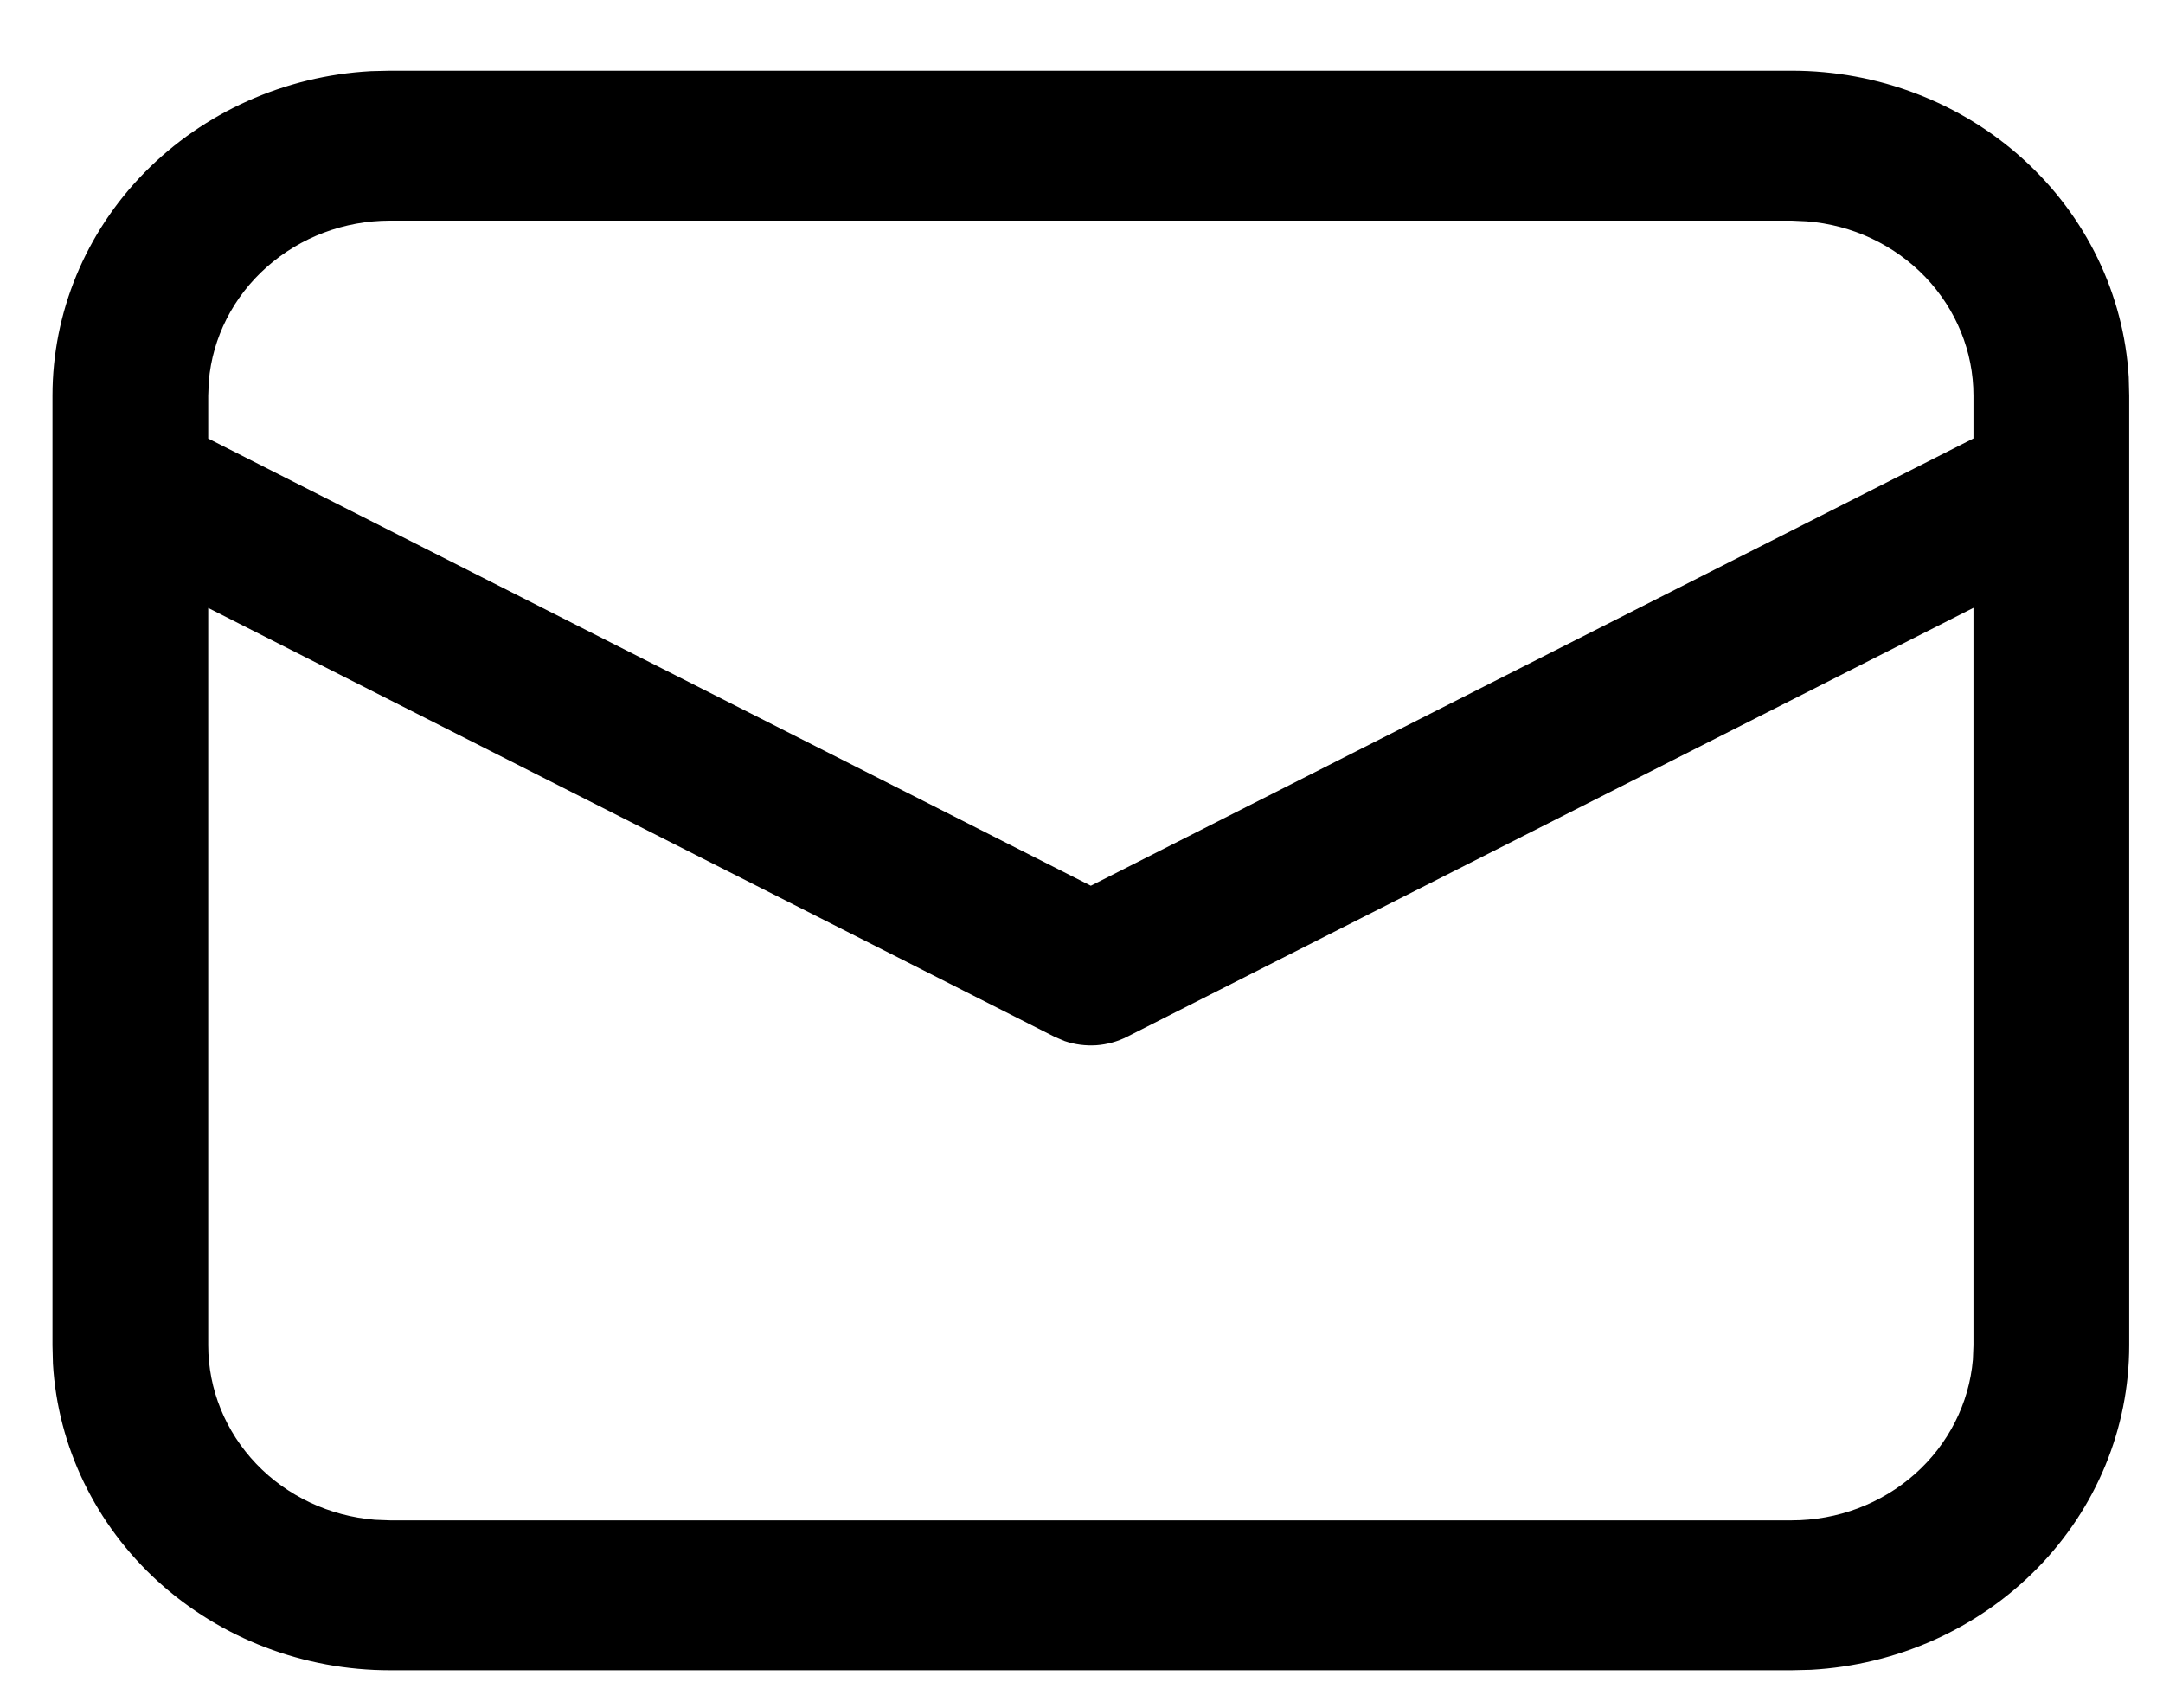 <svg width="19" height="15" viewBox="0 0 19 15" fill="none" xmlns="http://www.w3.org/2000/svg">
  <path
    d="M3.425 0.621H15.739C16.496 0.621 17.225 0.9 17.775 1.401C18.326 1.901 18.656 2.586 18.699 3.313L18.703 3.475V11.817C18.703 12.546 18.414 13.248 17.894 13.777C17.374 14.307 16.663 14.625 15.907 14.667L15.739 14.671H3.425C2.668 14.671 1.94 14.392 1.389 13.892C0.839 13.391 0.508 12.707 0.465 11.979L0.461 11.817V3.475C0.461 2.746 0.75 2.045 1.27 1.515C1.791 0.985 2.501 0.667 3.257 0.625L3.425 0.621H15.739H3.425ZM17.335 5.339L9.901 9.106C9.817 9.149 9.725 9.174 9.631 9.181C9.536 9.187 9.441 9.175 9.351 9.144L9.264 9.107L1.829 5.34V11.817C1.829 12.203 1.98 12.574 2.251 12.858C2.522 13.142 2.895 13.317 3.294 13.349L3.425 13.354H15.739C16.14 13.354 16.526 13.209 16.821 12.947C17.115 12.686 17.297 12.327 17.33 11.943L17.335 11.817V5.339ZM15.739 1.938H3.425C3.025 1.938 2.639 2.083 2.344 2.345C2.049 2.606 1.867 2.964 1.834 3.349L1.829 3.475V3.852L9.582 7.78L17.335 3.851V3.475C17.335 3.089 17.184 2.718 16.913 2.434C16.641 2.15 16.269 1.975 15.87 1.944L15.739 1.938Z"
    fill="black" />
</svg>

